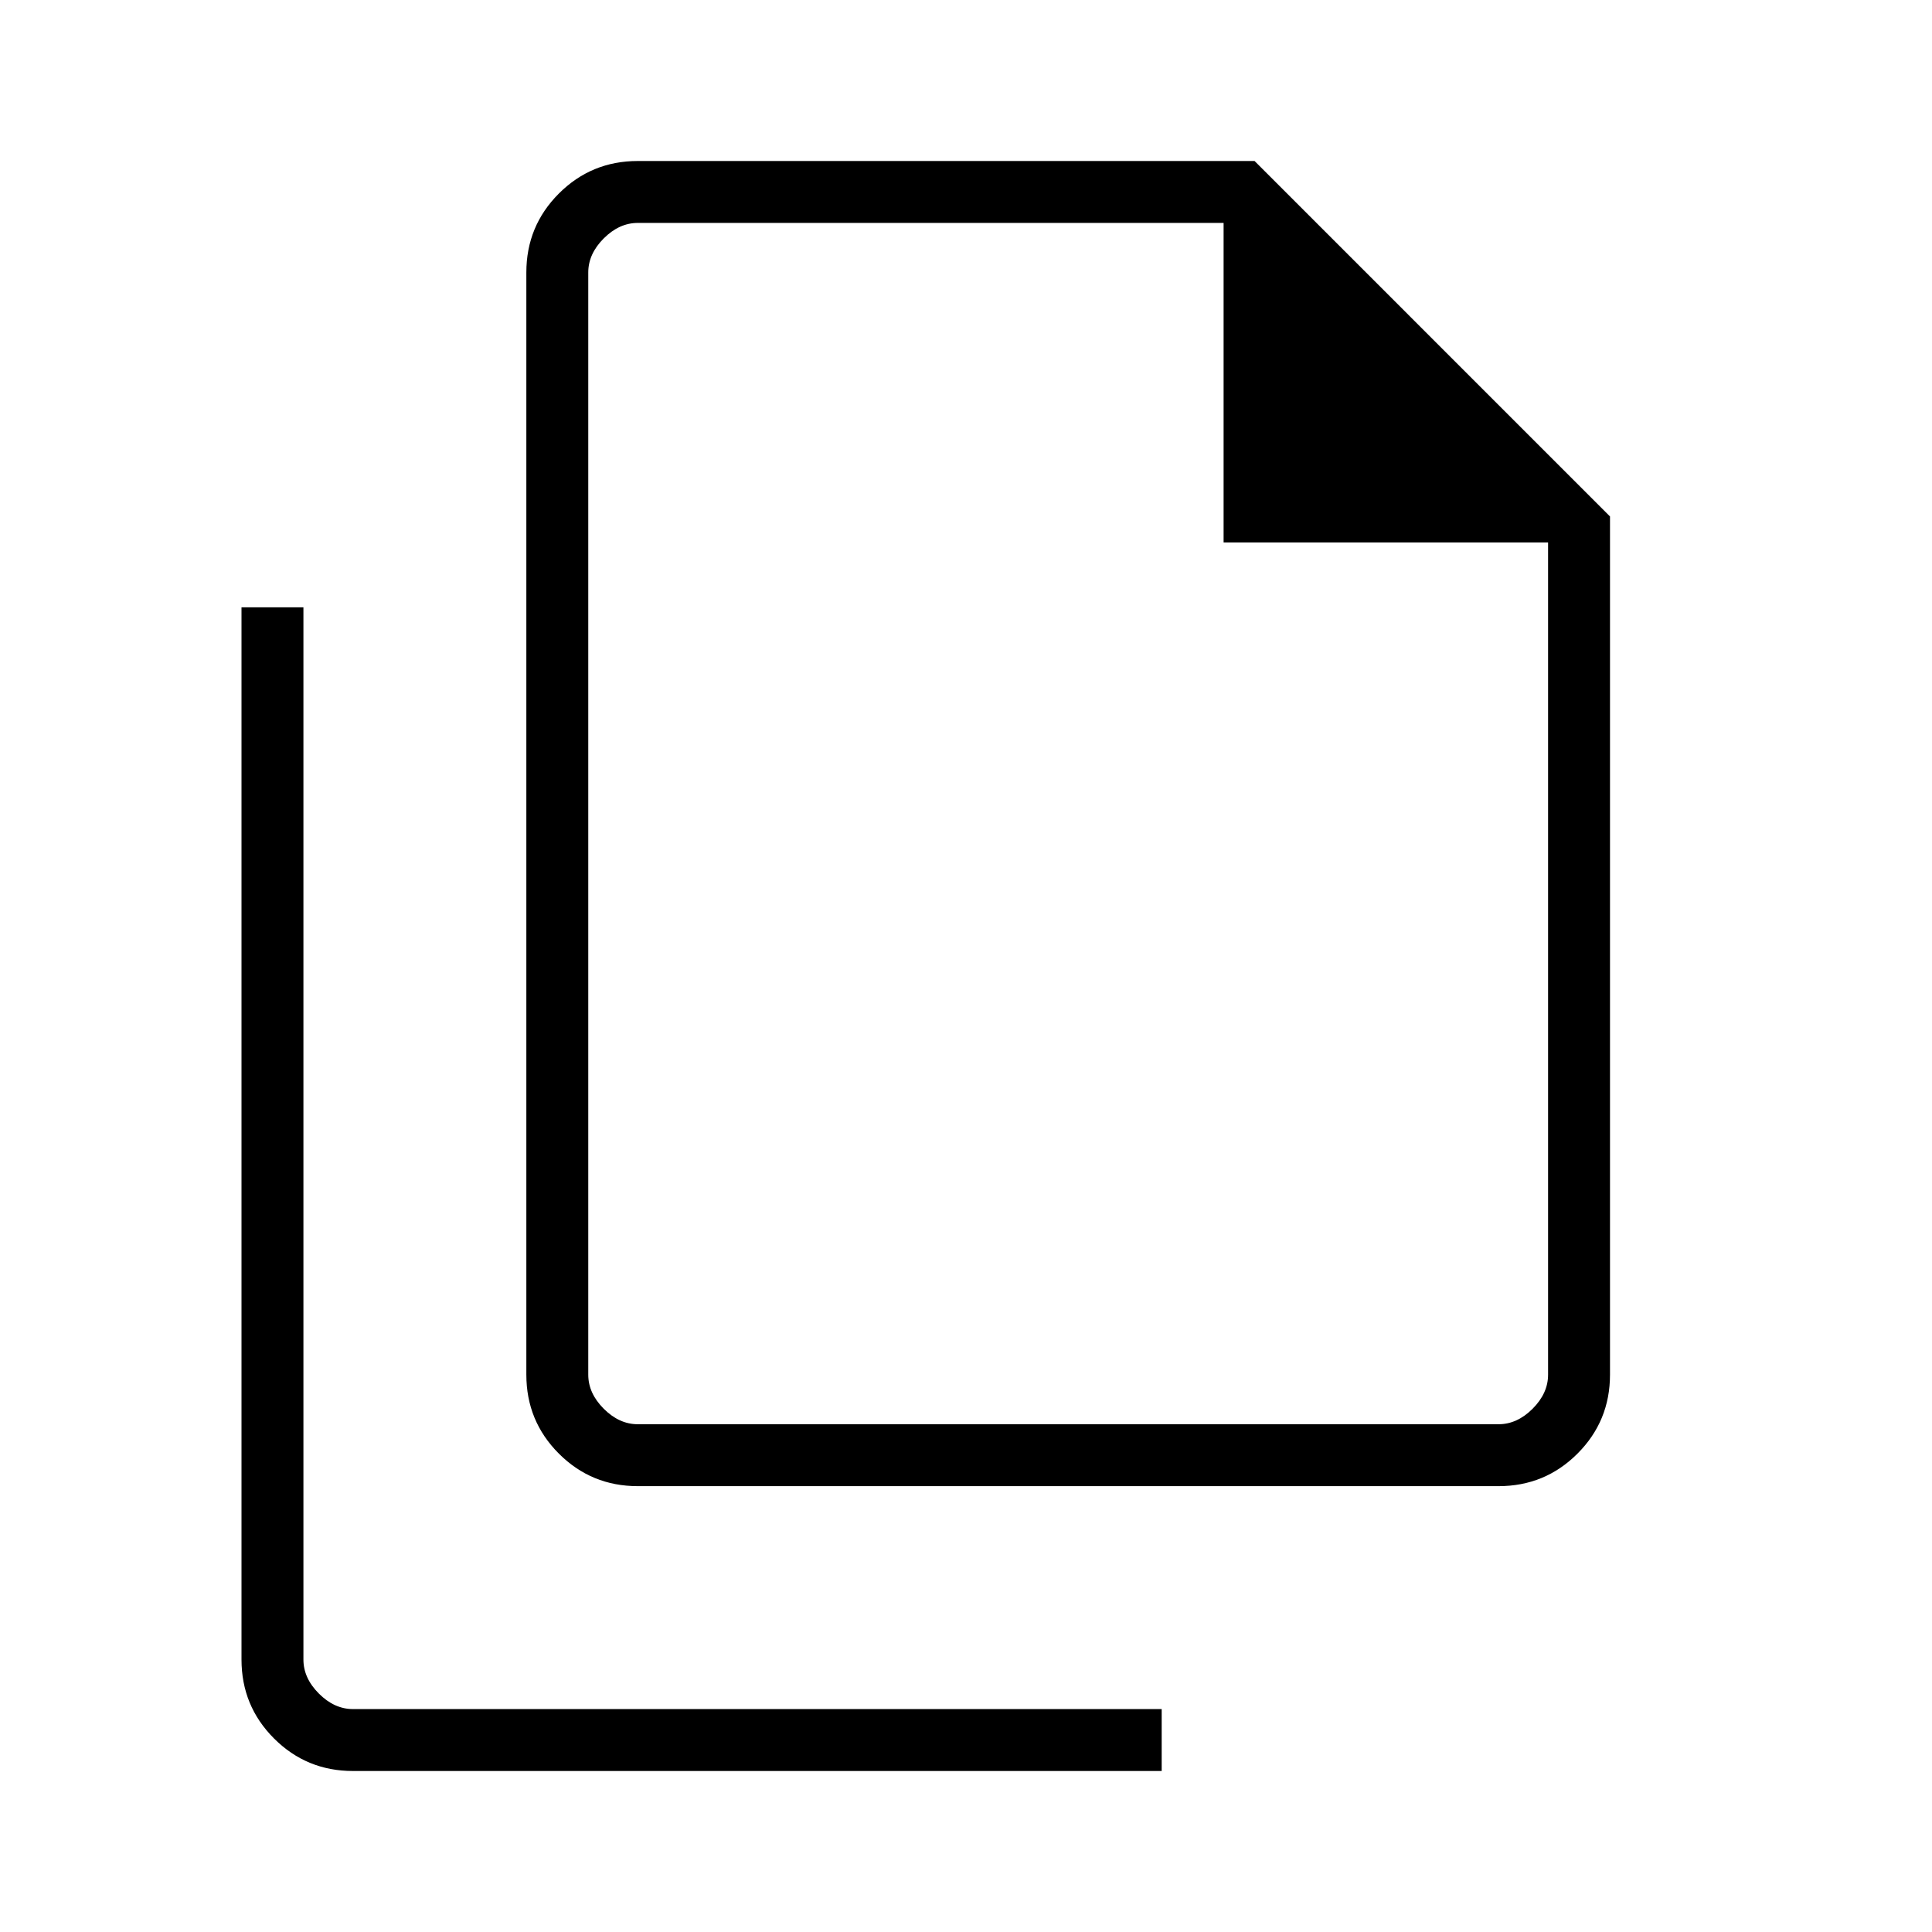 <svg xmlns="http://www.w3.org/2000/svg" width="48" height="48" viewBox="0 -960 960 960"><path d="M744.616-221.538H316.923q-23.058 0-39.221-16.164-16.164-16.163-16.164-39.221v-547.693q0-23.057 16.164-39.221Q293.865-880 316.923-880h306.462L800-703.385v426.462q0 23.058-16.163 39.221-16.164 16.164-39.221 16.164ZM608-690.461v-158.77H316.923q-9.231 0-16.923 7.692-7.693 7.693-7.693 16.923v547.693q0 9.231 7.693 16.923 7.692 7.693 16.923 7.693h427.693q9.23 0 16.923-7.693 7.692-7.692 7.692-16.923v-413.538H608ZM175.384-80q-23.057 0-39.221-16.163Q120-112.327 120-135.384v-522.847h30.769v522.847q0 9.23 7.692 16.923 7.693 7.692 16.923 7.692h401.847v30.77H175.384Zm116.923-769.23v158.77-158.77 596.924-596.924Z"/></svg>
